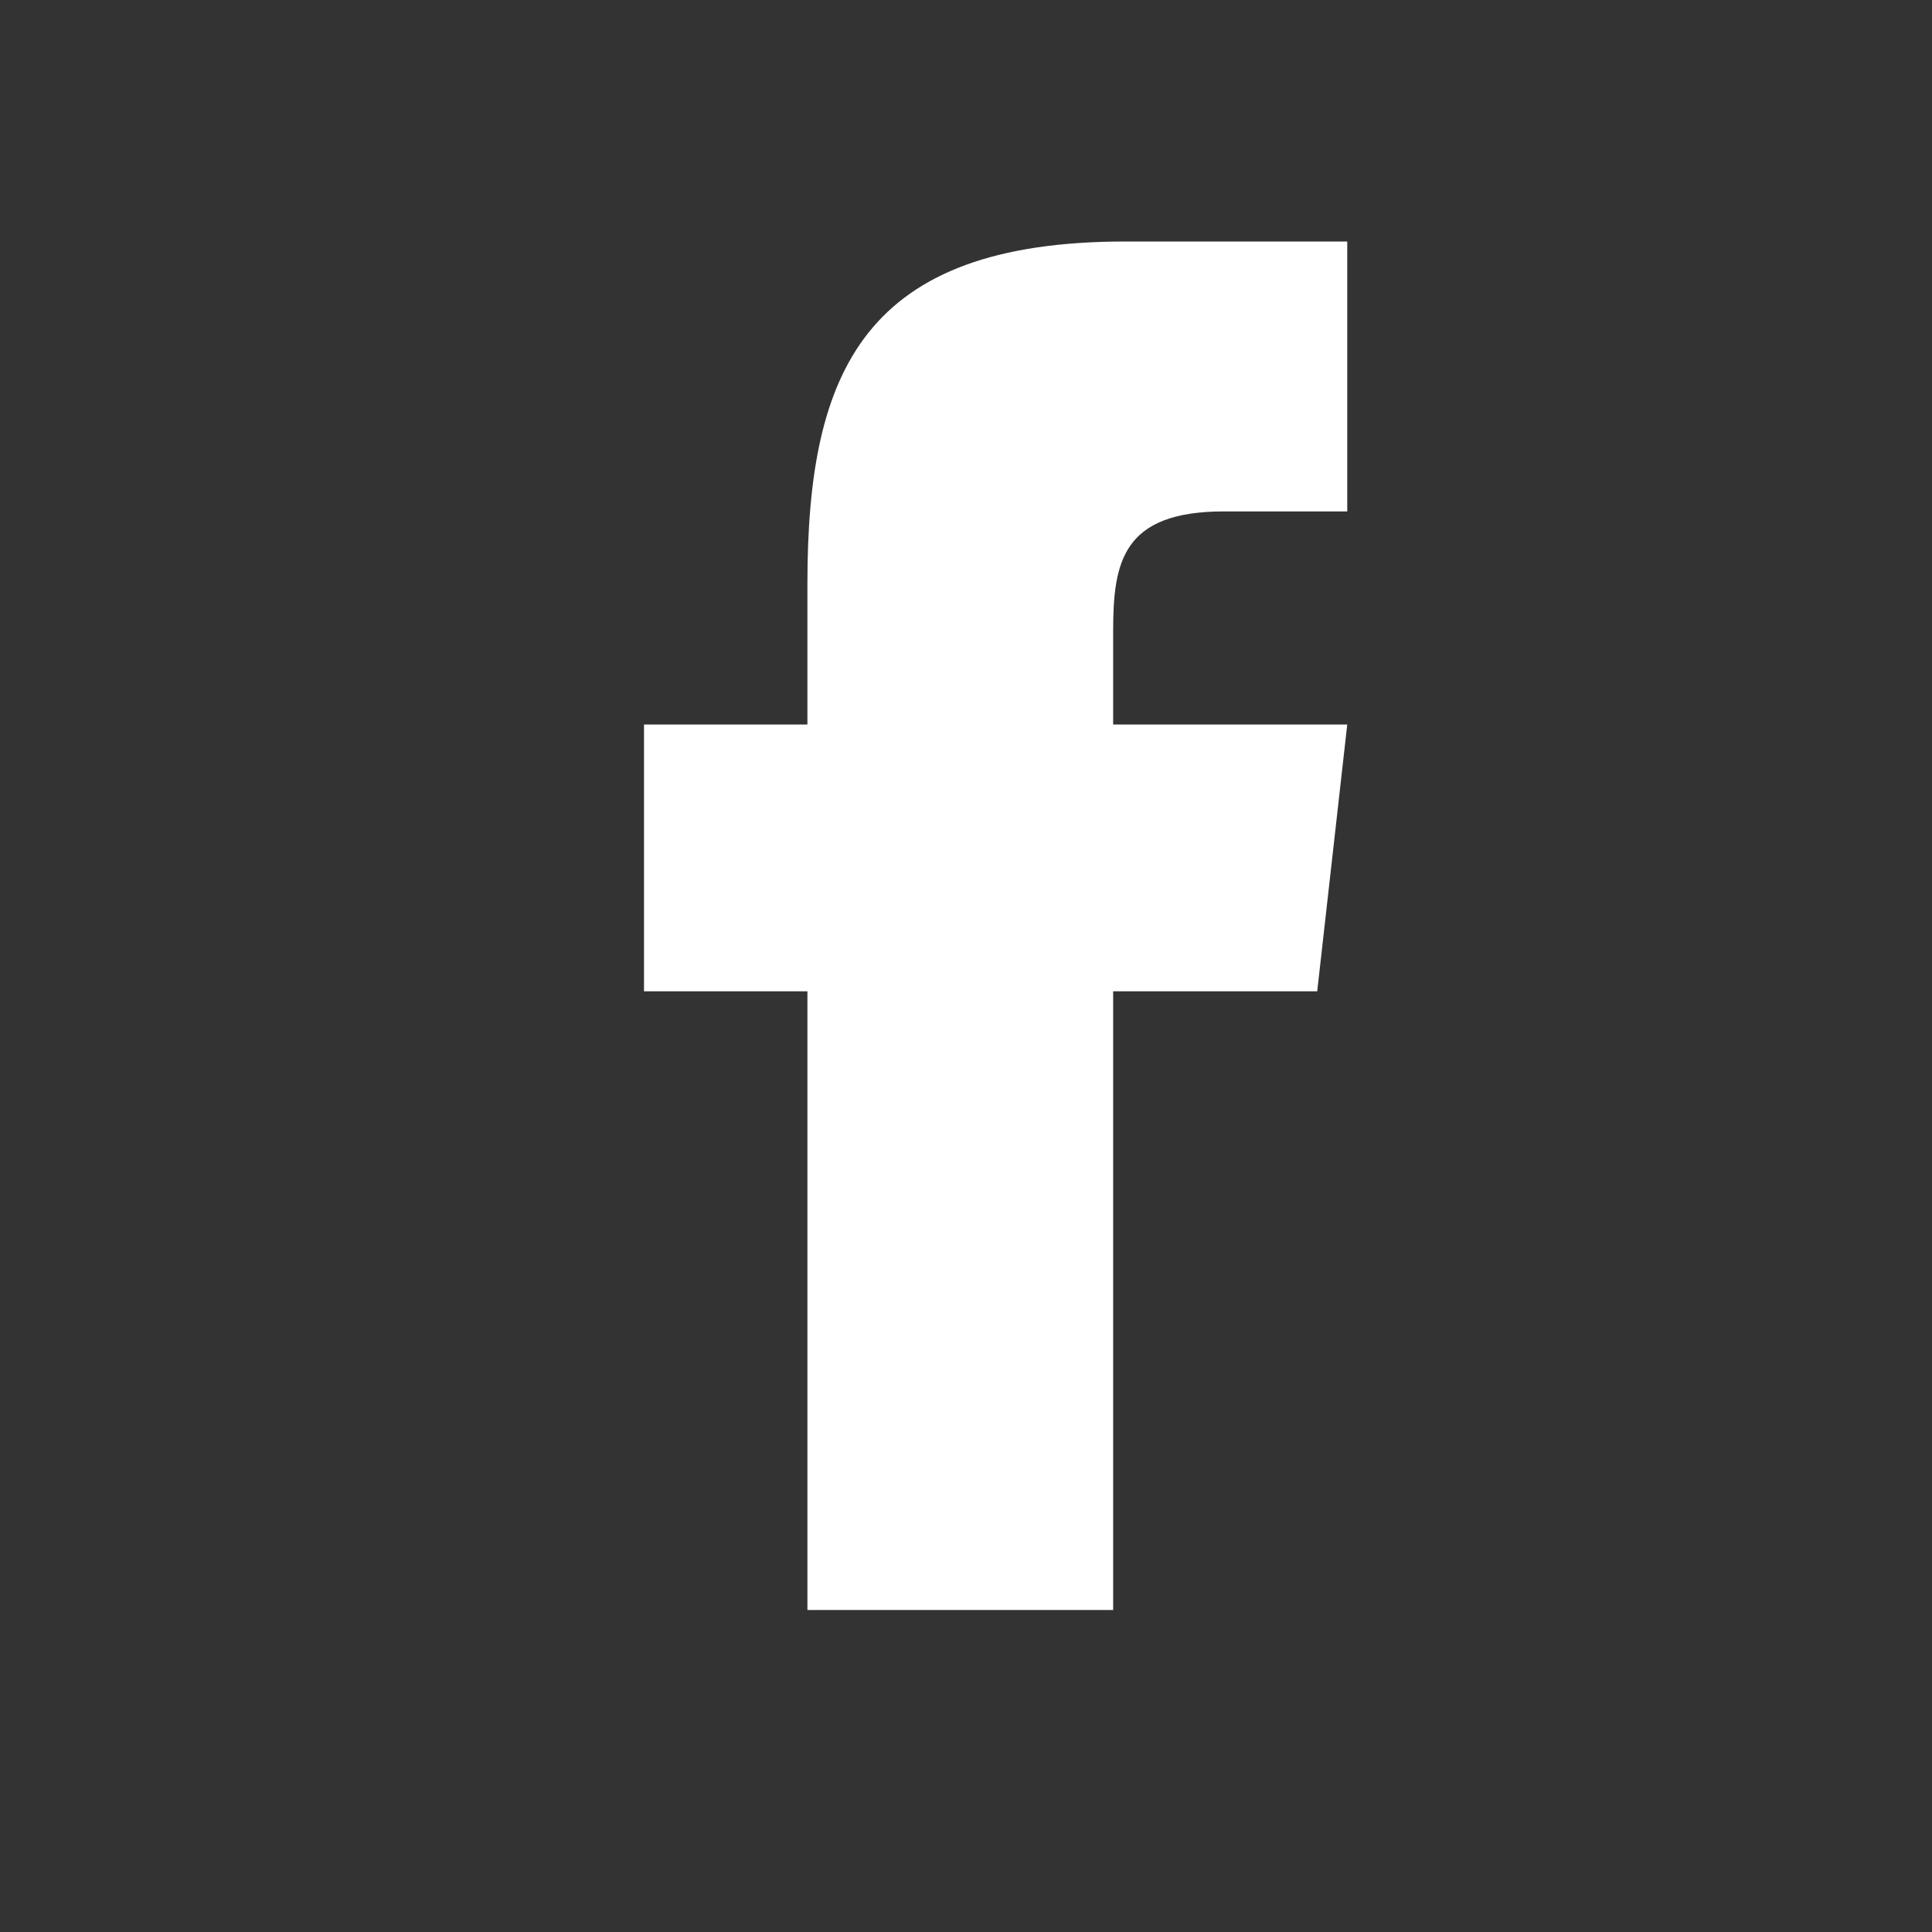 <svg xmlns="http://www.w3.org/2000/svg" width="24" height="24" viewBox="0 0 24 24"><rect x="0" y="0" width="24" height="24" fill="#333333" stroke="none"/><path fill="#FFF" d="M10.03 20v-7.686H8V9h2.03V7.247c0-2.645.708-4.247 3.95-4.247h2.756v3.353h-1.53c-1.266 0-1.378.633-1.378 1.49V9h2.908l-.373 3.314h-2.535V20H10.03z"/></svg>